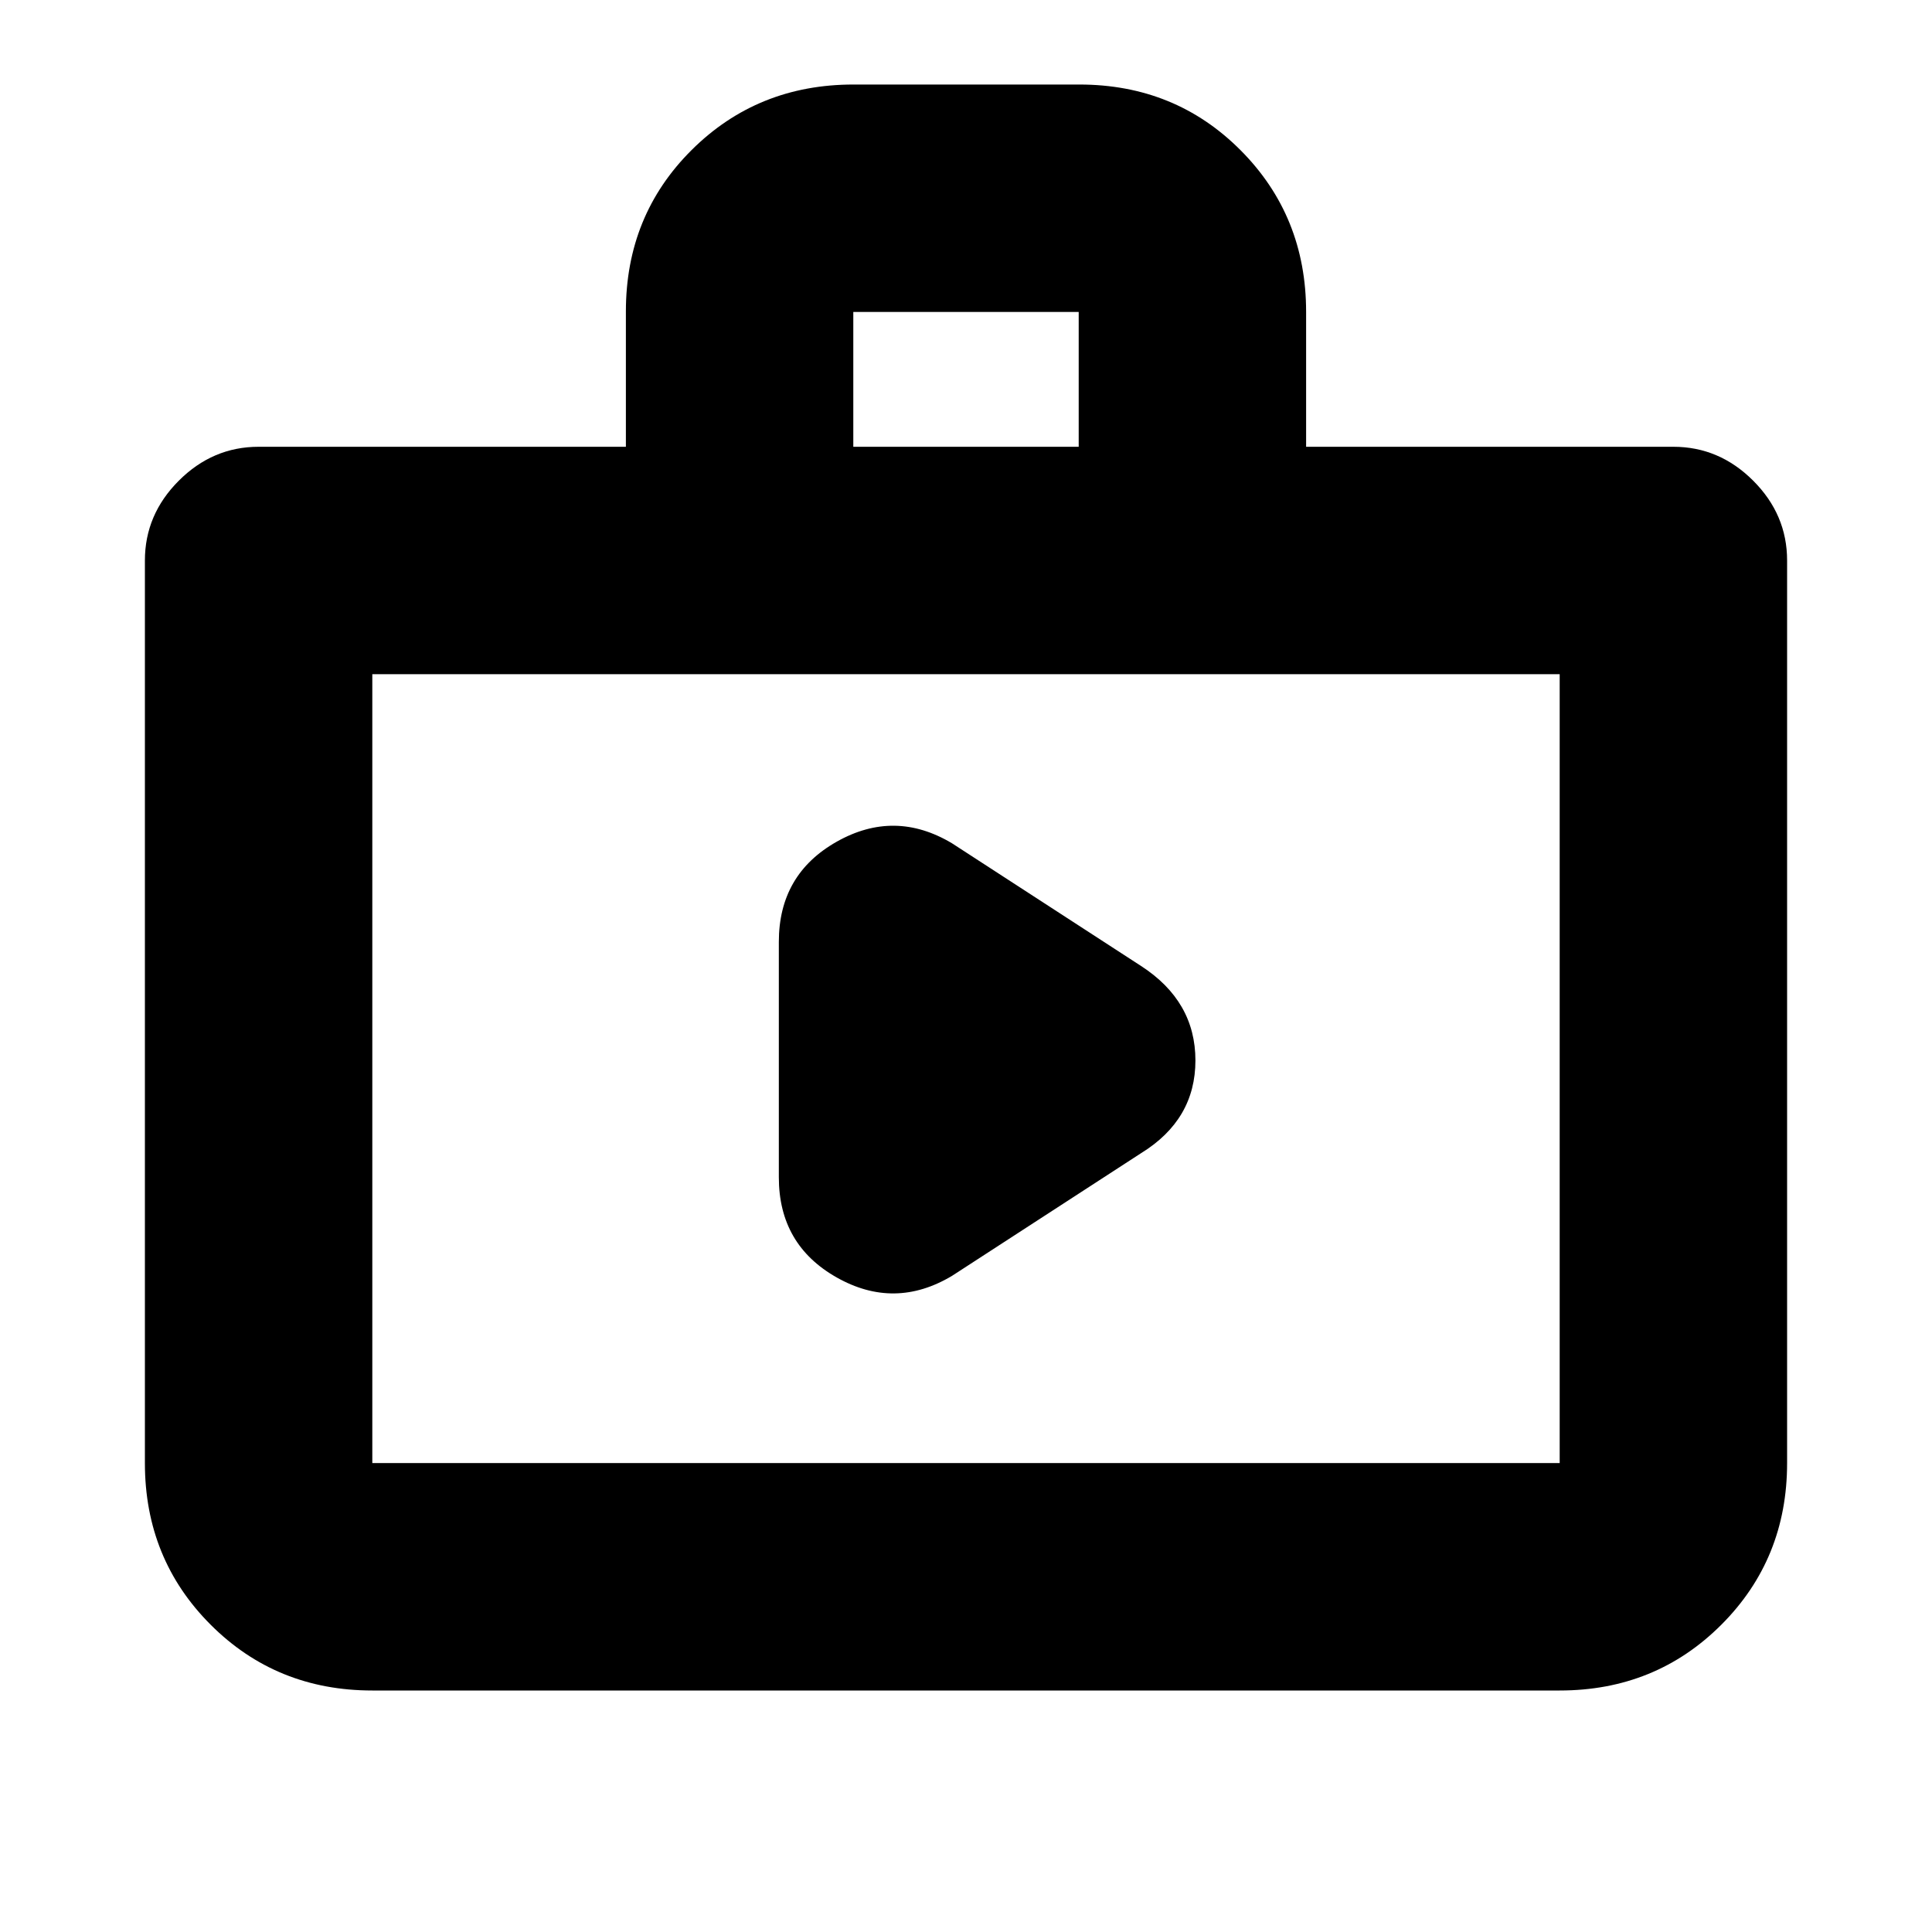<svg xmlns="http://www.w3.org/2000/svg" height="20" viewBox="0 -960 960 960" width="20"><path d="m473-326 94-61q27-16.64 27-46.07T567-480l-94-61q-28.5-17-57.25-.76T387-492v117q0 33.52 28.75 49.76Q444.5-309 473-326ZM185-120q-47.64 0-80.32-32.68Q72-185.36 72-233v-448.5q0-22.8 16.85-39.65Q105.7-738 128.5-738H311v-67.26q0-47.74 32.71-80.24 32.7-32.5 80.38-32.5h112.17q47.68 0 80.21 32.68Q649-852.64 649-805v67h182.5q22.8 0 39.65 16.85Q888-704.3 888-681.5V-233q0 47.64-32.68 80.32Q822.64-120 775-120H185Zm0-113h590v-392H185v392Zm239-505h112v-67H424v67ZM185-233v-392 392Z"/></svg>